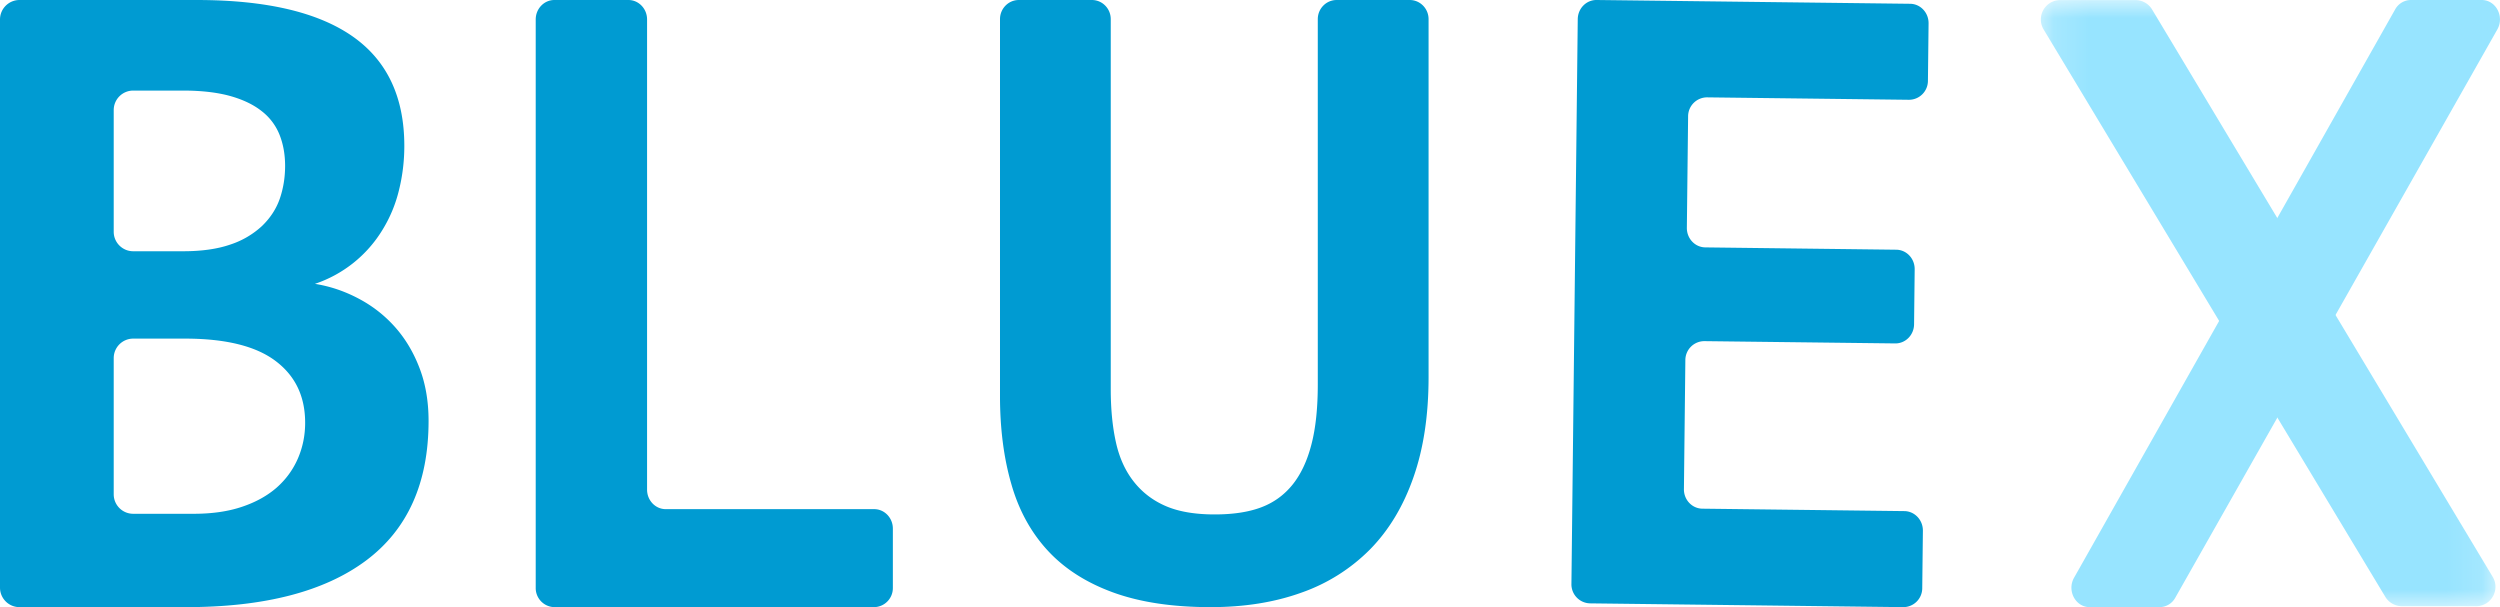 <svg xmlns="http://www.w3.org/2000/svg" xmlns:xlink="http://www.w3.org/1999/xlink" width="70" height="17" viewBox="0 0 70 17">
    <defs>
        <path id="a" d="M.143.002h12.73v16.972H.143z"/>
    </defs>
    <g fill="none" fill-rule="evenodd">
        <path fill="#009BD2" d="M5.426 14.386c.513 0 .964-.065 1.35-.196.387-.129.711-.31.972-.538.26-.23.458-.503.593-.814.135-.313.203-.645.203-1 0-.74-.276-1.316-.83-1.732-.55-.415-1.396-.625-2.535-.625H3.73a.546.546 0 0 0-.546.545v3.814c0 .302.244.546.546.546h1.696zm2.557-9.742c0-.321-.053-.613-.157-.873a1.57 1.57 0 0 0-.502-.662c-.23-.182-.527-.323-.886-.423-.362-.099-.8-.15-1.312-.15H3.73a.546.546 0 0 0-.546.546V6.49c0 .3.244.545.546.545h1.396c.522 0 .964-.063 1.324-.188a2.4 2.4 0 0 0 .887-.52c.23-.222.396-.475.496-.76.099-.287.15-.595.15-.924zM0 16.454V.546C0 .245.245 0 .547 0h4.957c1.94 0 3.393.34 4.363 1.015.97.676 1.454 1.7 1.454 3.07 0 .425-.05.837-.15 1.24a3.815 3.815 0 0 1-.463 1.113 3.526 3.526 0 0 1-1.89 1.51c.426.068.832.206 1.218.41.387.203.727.467 1.018.792.291.325.522.71.691 1.152.17.44.255.937.255 1.481 0 1.736-.583 3.038-1.748 3.91C9.086 16.564 7.404 17 5.204 17H.547A.546.546 0 0 1 0 16.455zM15 16.455V.545c0-.3.234-.545.523-.545h2.072c.289 0 .523.244.523.545V13.71c0 .301.234.546.522.546h5.837c.289 0 .523.244.523.545v1.654a.534.534 0 0 1-.523.545h-8.954a.534.534 0 0 1-.523-.545M40 10.557c0 1.067-.14 2-.423 2.806-.281.806-.685 1.478-1.21 2.014a5.054 5.054 0 0 1-1.922 1.215c-.756.273-1.605.408-2.546.408-1.06 0-1.966-.135-2.722-.408-.756-.274-1.37-.666-1.841-1.177-.471-.511-.812-1.133-1.02-1.867-.212-.732-.316-1.554-.316-2.465V.536c0-.296.237-.536.528-.536h2.045c.292 0 .528.24.528.536V10.89c0 .562.048 1.06.145 1.495.096.435.264.804.504 1.106.24.303.54.529.901.683.361.154.814.23 1.362.23.511 0 .945-.065 1.298-.198.353-.132.646-.345.882-.638.235-.294.412-.672.529-1.132.119-.46.176-1.019.176-1.674V.536c0-.296.237-.536.529-.536h2.045c.291 0 .528.24.528.536v10.021zM44 16.346l.177-15.81c.004-.3.24-.54.53-.536l8.776.106c.289.003.52.248.517.548l-.018 1.605a.532.532 0 0 1-.53.535l-5.656-.068a.532.532 0 0 0-.529.536l-.035 3.117c-.003.3.228.545.517.548l5.345.065c.29.003.52.248.517.548l-.017 1.54c-.003.3-.24.54-.53.536l-5.344-.064a.532.532 0 0 0-.53.535l-.04 3.608c-.004.3.228.545.517.548l5.656.068c.29.004.52.25.518.548l-.018 1.606a.532.532 0 0 1-.53.535l-8.776-.106a.533.533 0 0 1-.517-.548"/>
        <g transform="translate(57)">
            <mask id="b" fill="#fff">
                <use xlink:href="#a"/>
            </mask>
            <path fill="#97E4FF" d="M10.252 16.974h2.078c.422 0 .682-.46.465-.823L3.258.265a.542.542 0 0 0-.464-.263H.686a.543.543 0 0 0-.464.824L9.788 16.71a.542.542 0 0 0 .464.263" mask="url(#b)"/>
        </g>
        <path fill="#97E4FF" d="M60.47 17h-1.958c-.398 0-.643-.461-.438-.824L67.064.264A.506.506 0 0 1 67.5 0h1.987c.398 0 .643.462.438.825l-9.018 15.912a.505.505 0 0 1-.438.263"/>
    </g>
</svg>
